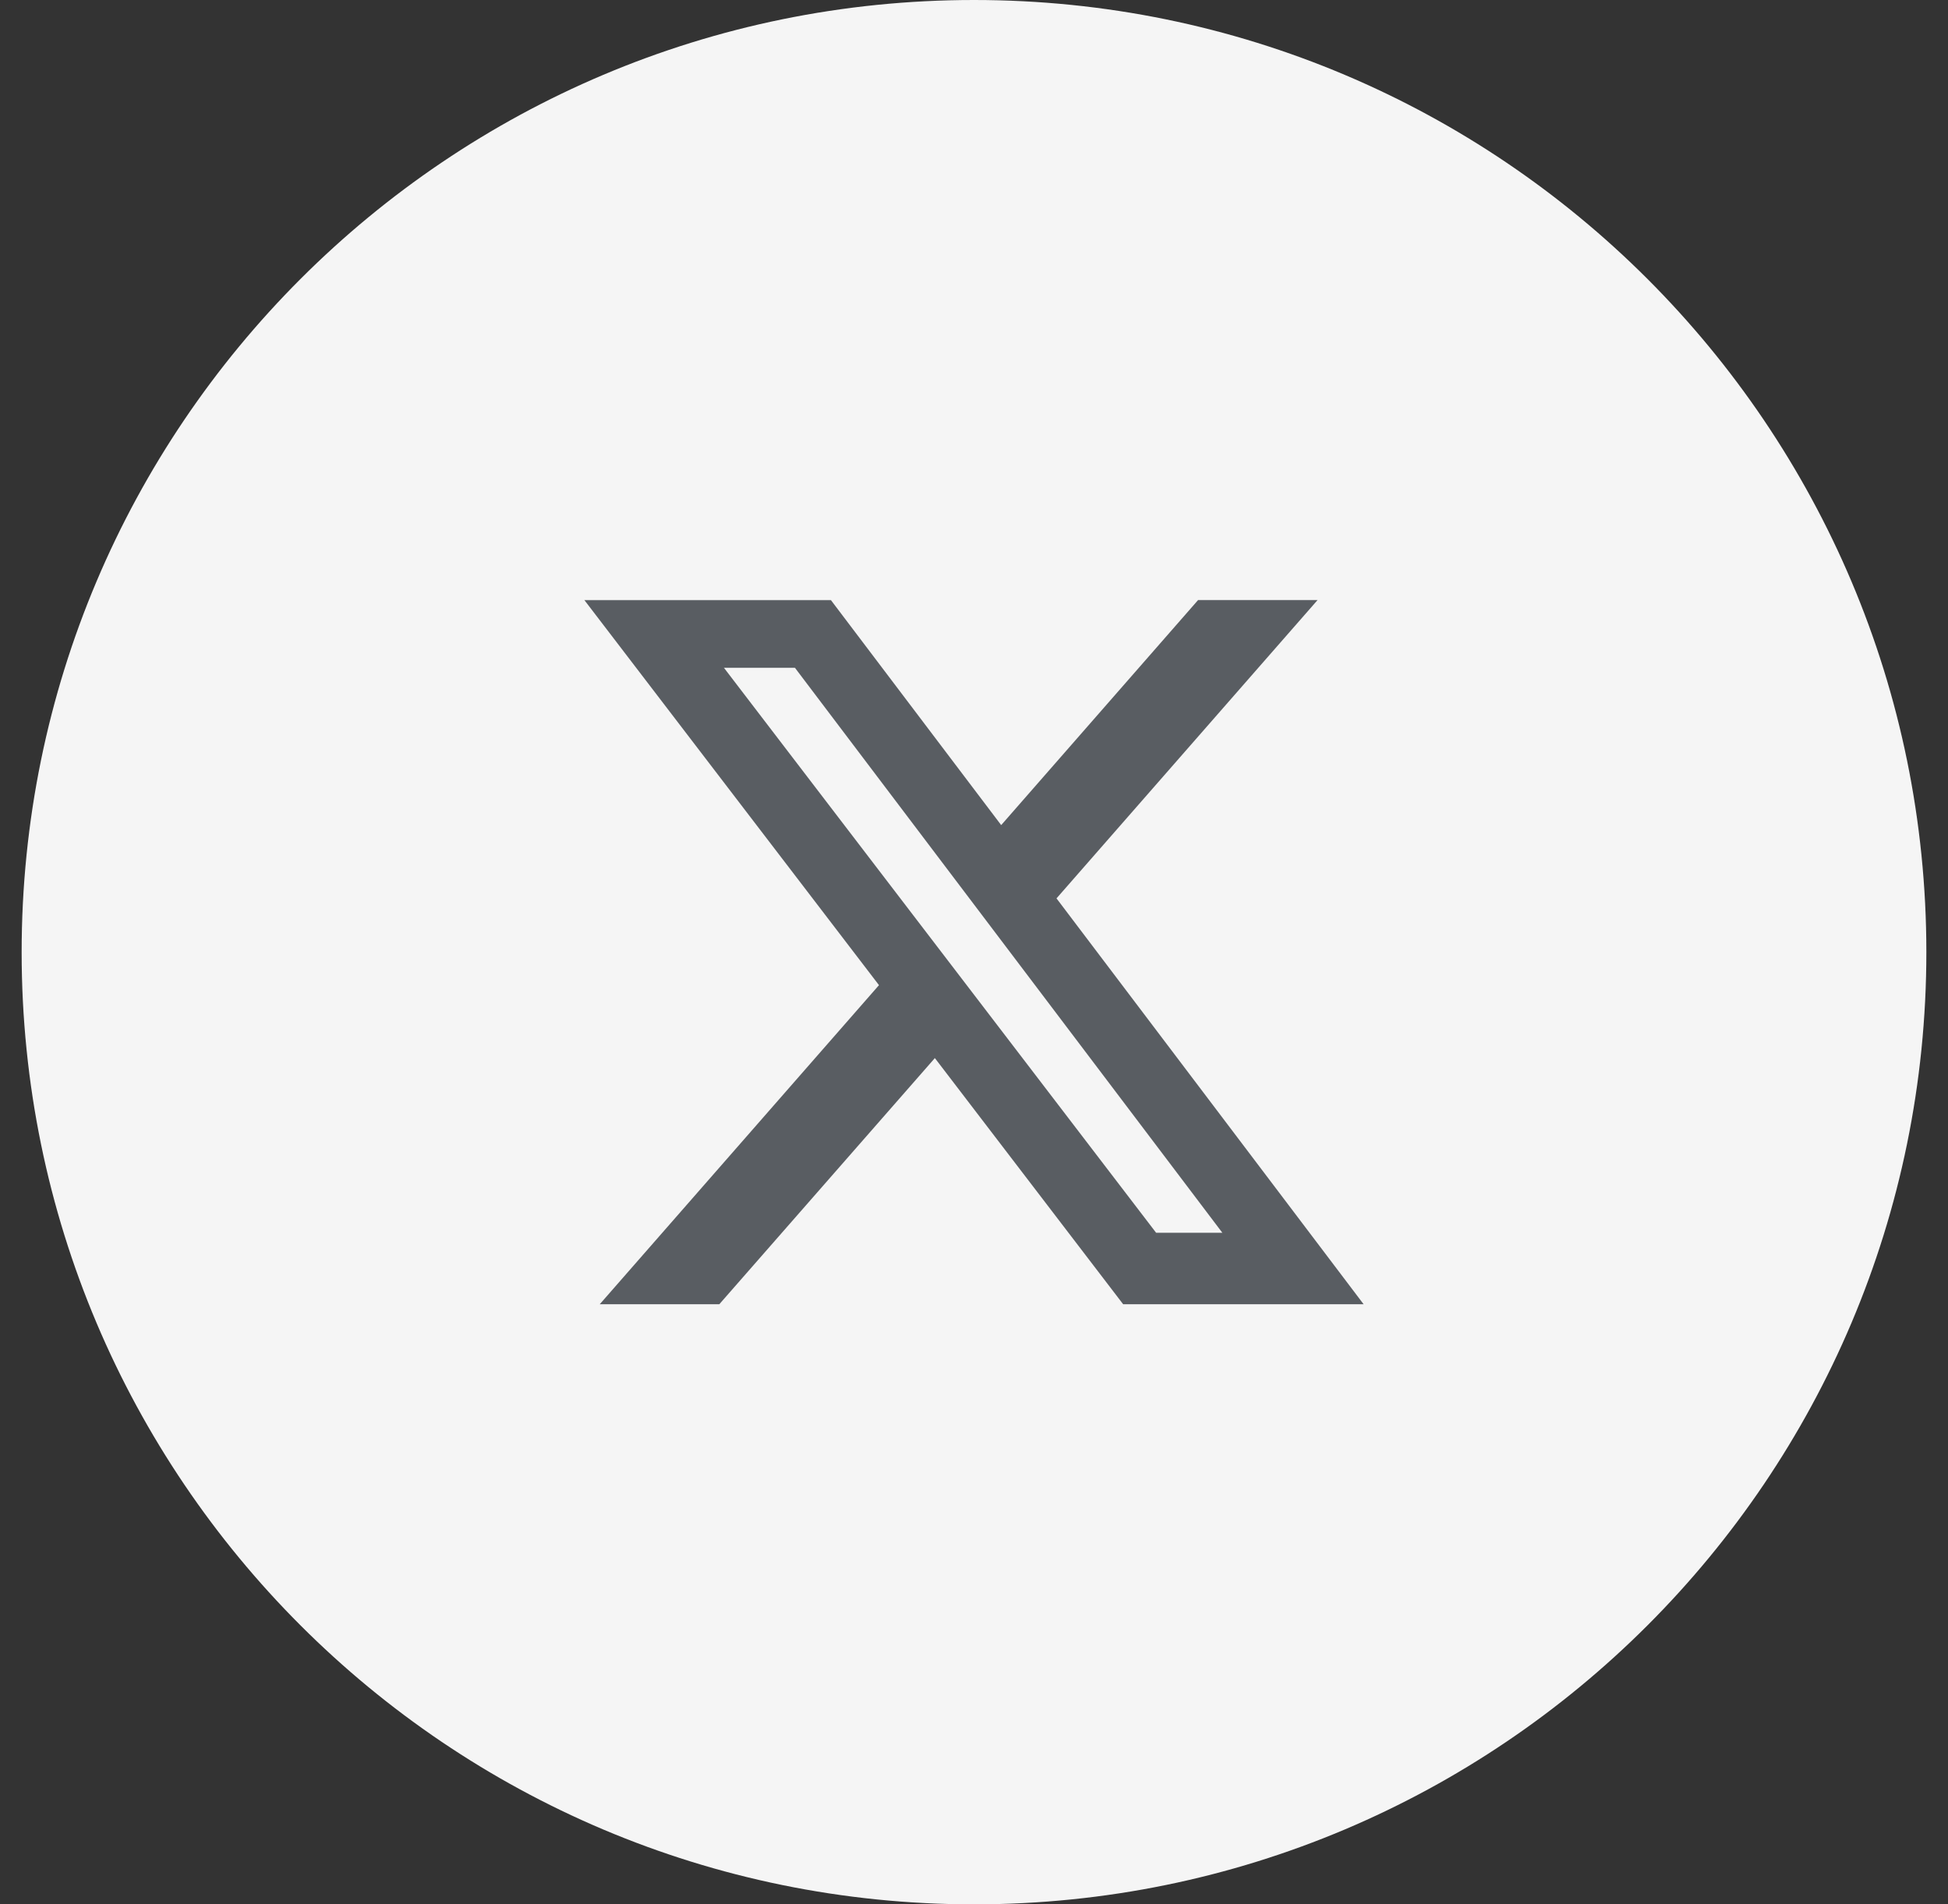 <svg width="45" height="44" viewBox="0 0 45 44" fill="none" xmlns="http://www.w3.org/2000/svg">
<rect x="0" y="0" width="45" height="44" fill="#333333" stroke="none"/>
<path d="M0.5 22C0.5 9.85 10.35 0 22.5 0C34.65 0 44.5 9.85 44.5 22C44.5 34.15 34.65 44 22.5 44C10.35 44 0.5 34.15 0.5 22Z" fill="#F5F5F5"/>
<g clip-path="url(#clip0_2781_14442)">
<path d="M27.676 13.865H30.436L24.406 20.757L31.5 30.134H25.945L21.596 24.447L16.617 30.134H13.855L20.305 22.762L13.5 13.866H19.195L23.128 19.064L27.676 13.865ZM26.707 28.483H28.237L18.364 15.43H16.724L26.707 28.483Z" fill="#595D62"/>
</g>
<defs>
<clipPath id="clip0_2781_14442">
<rect width="18" height="18" fill="white" transform="translate(13.5 13)"/>
</clipPath>
</defs>
</svg>
